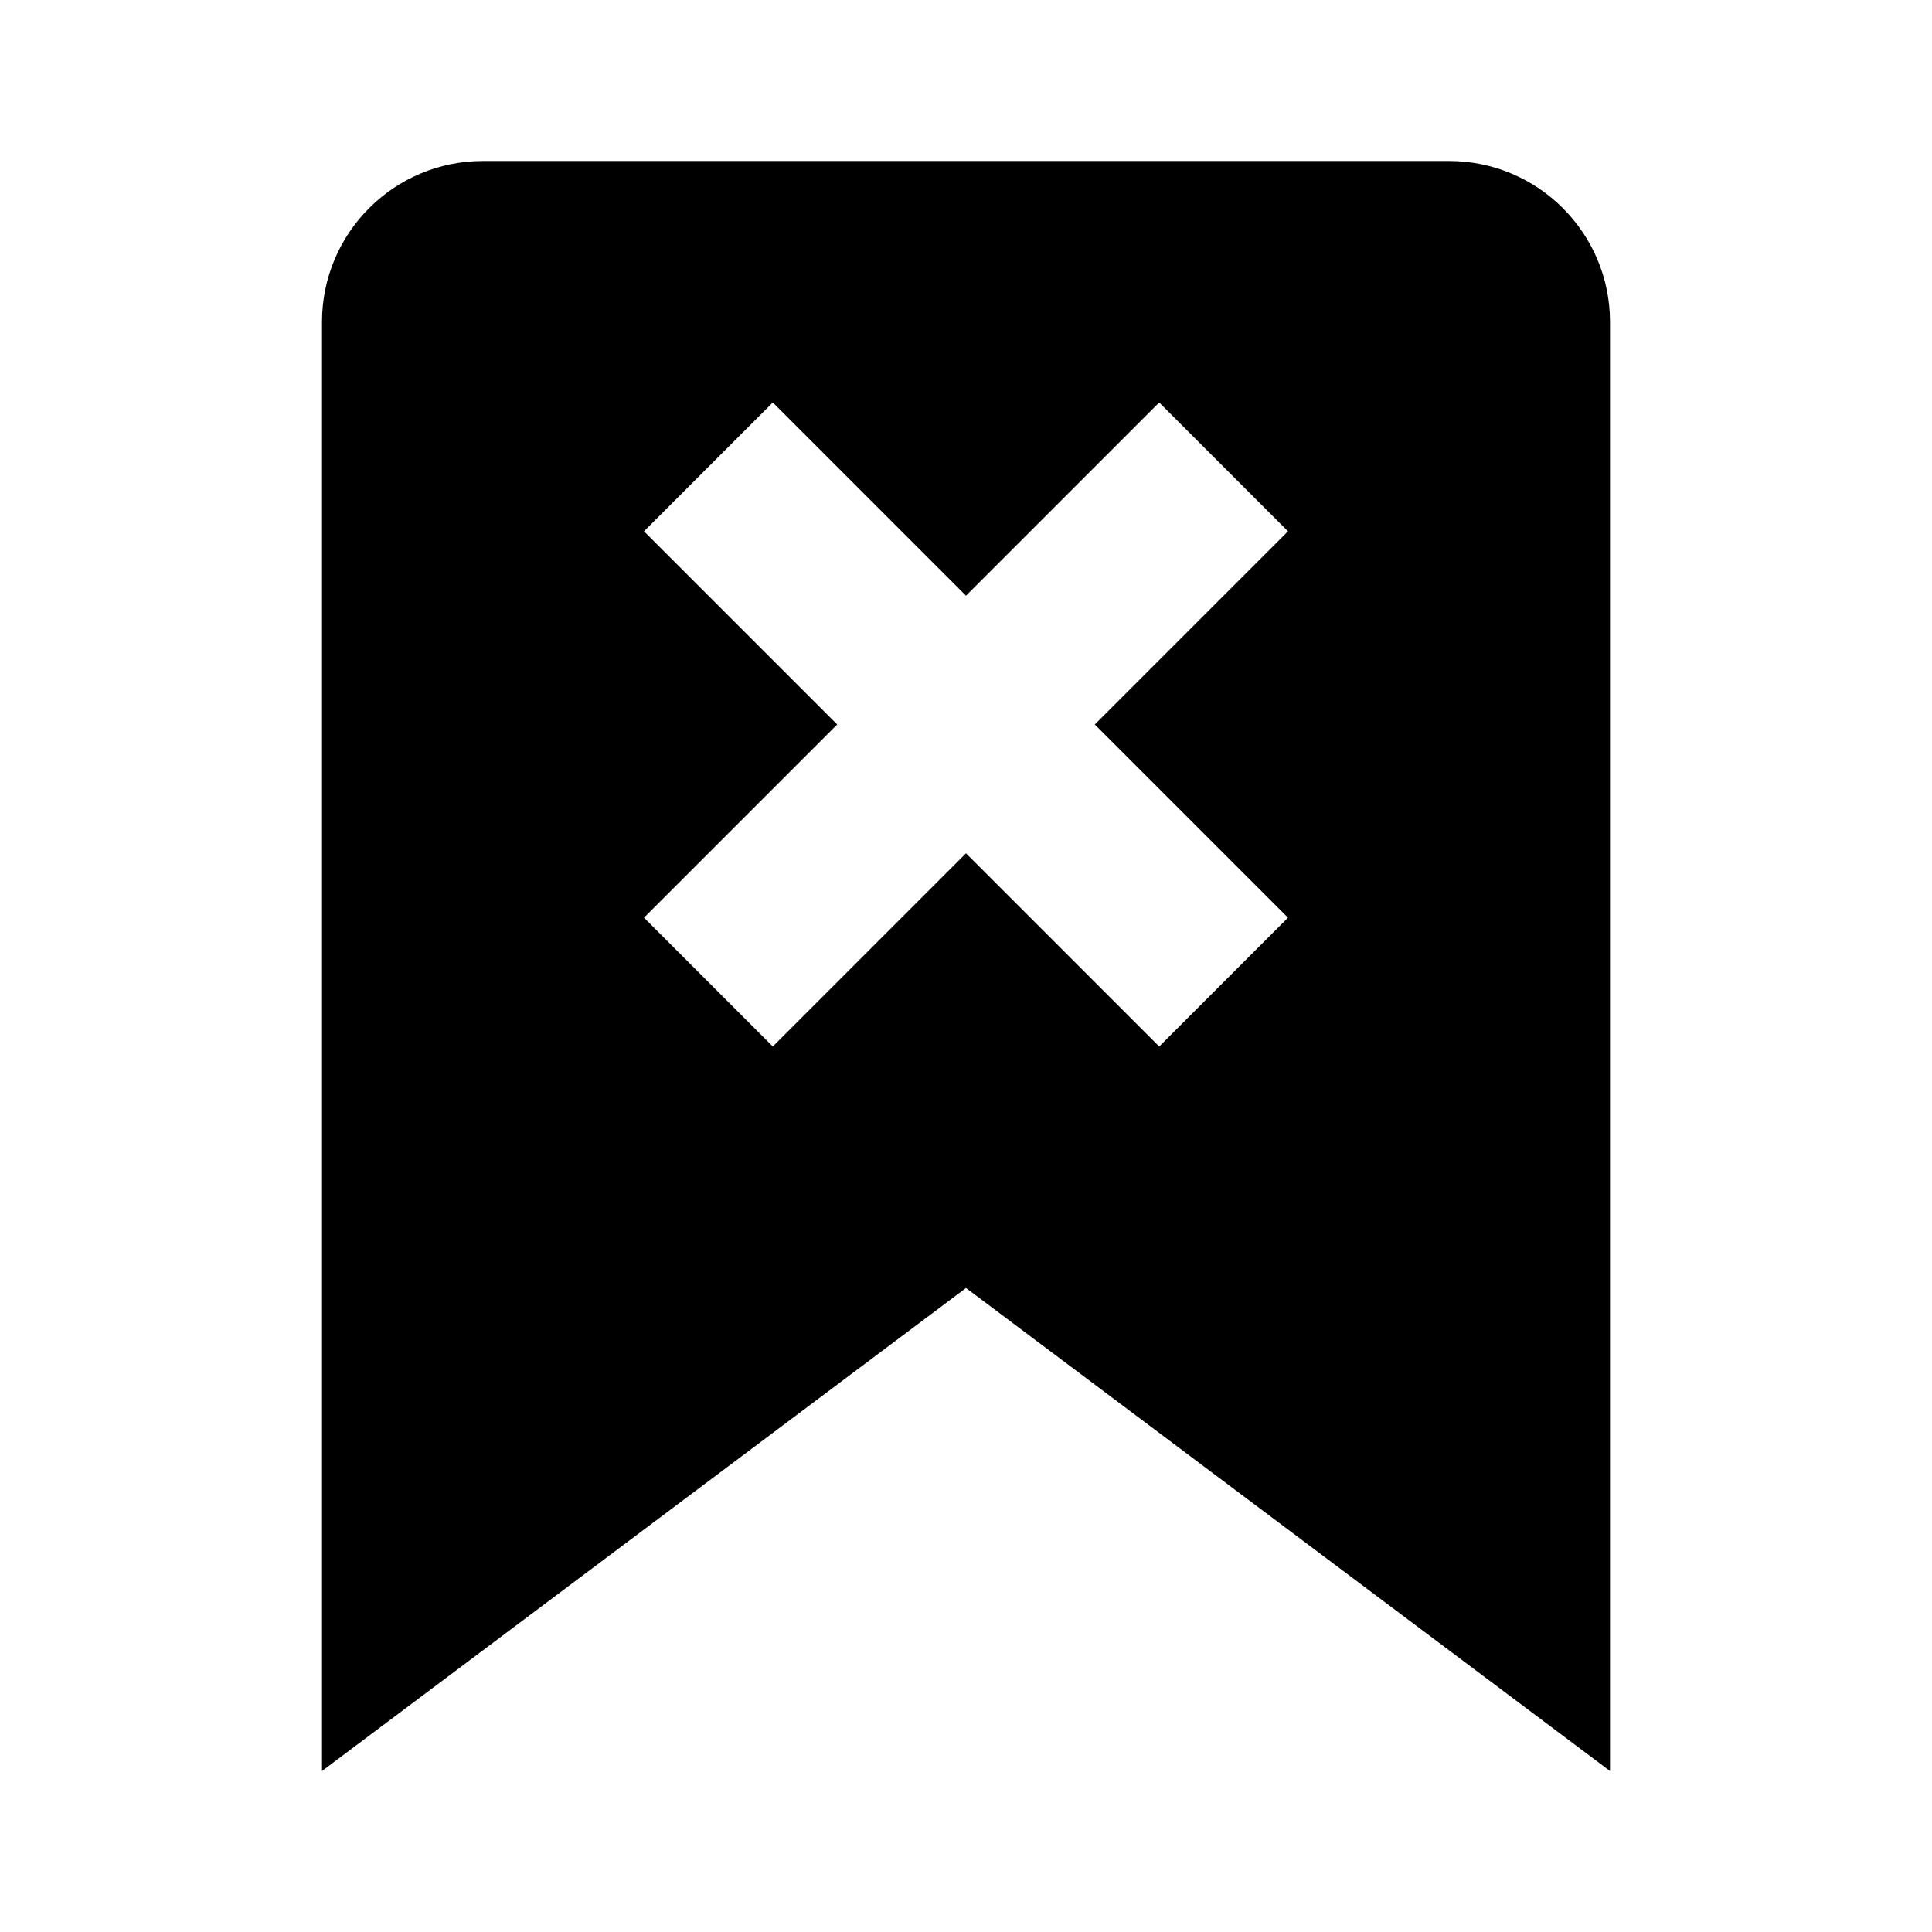 <svg width="24" height="24" viewBox="0 0 24 24" fill="none" xmlns="http://www.w3.org/2000/svg">
<path fill-rule="evenodd" clip-rule="evenodd" d="M6 2C4.895 2 4 2.895 4 4V22L12 16L20 22V4C20 2.895 19.105 2 18 2H6ZM9.6 5L12 7.4L14.4 5L16 6.6L13.6 9L16 11.4L14.4 13L12 10.6L9.6 13L8 11.4L10.4 9L8 6.6L9.6 5Z" fill="black"/>
</svg>
